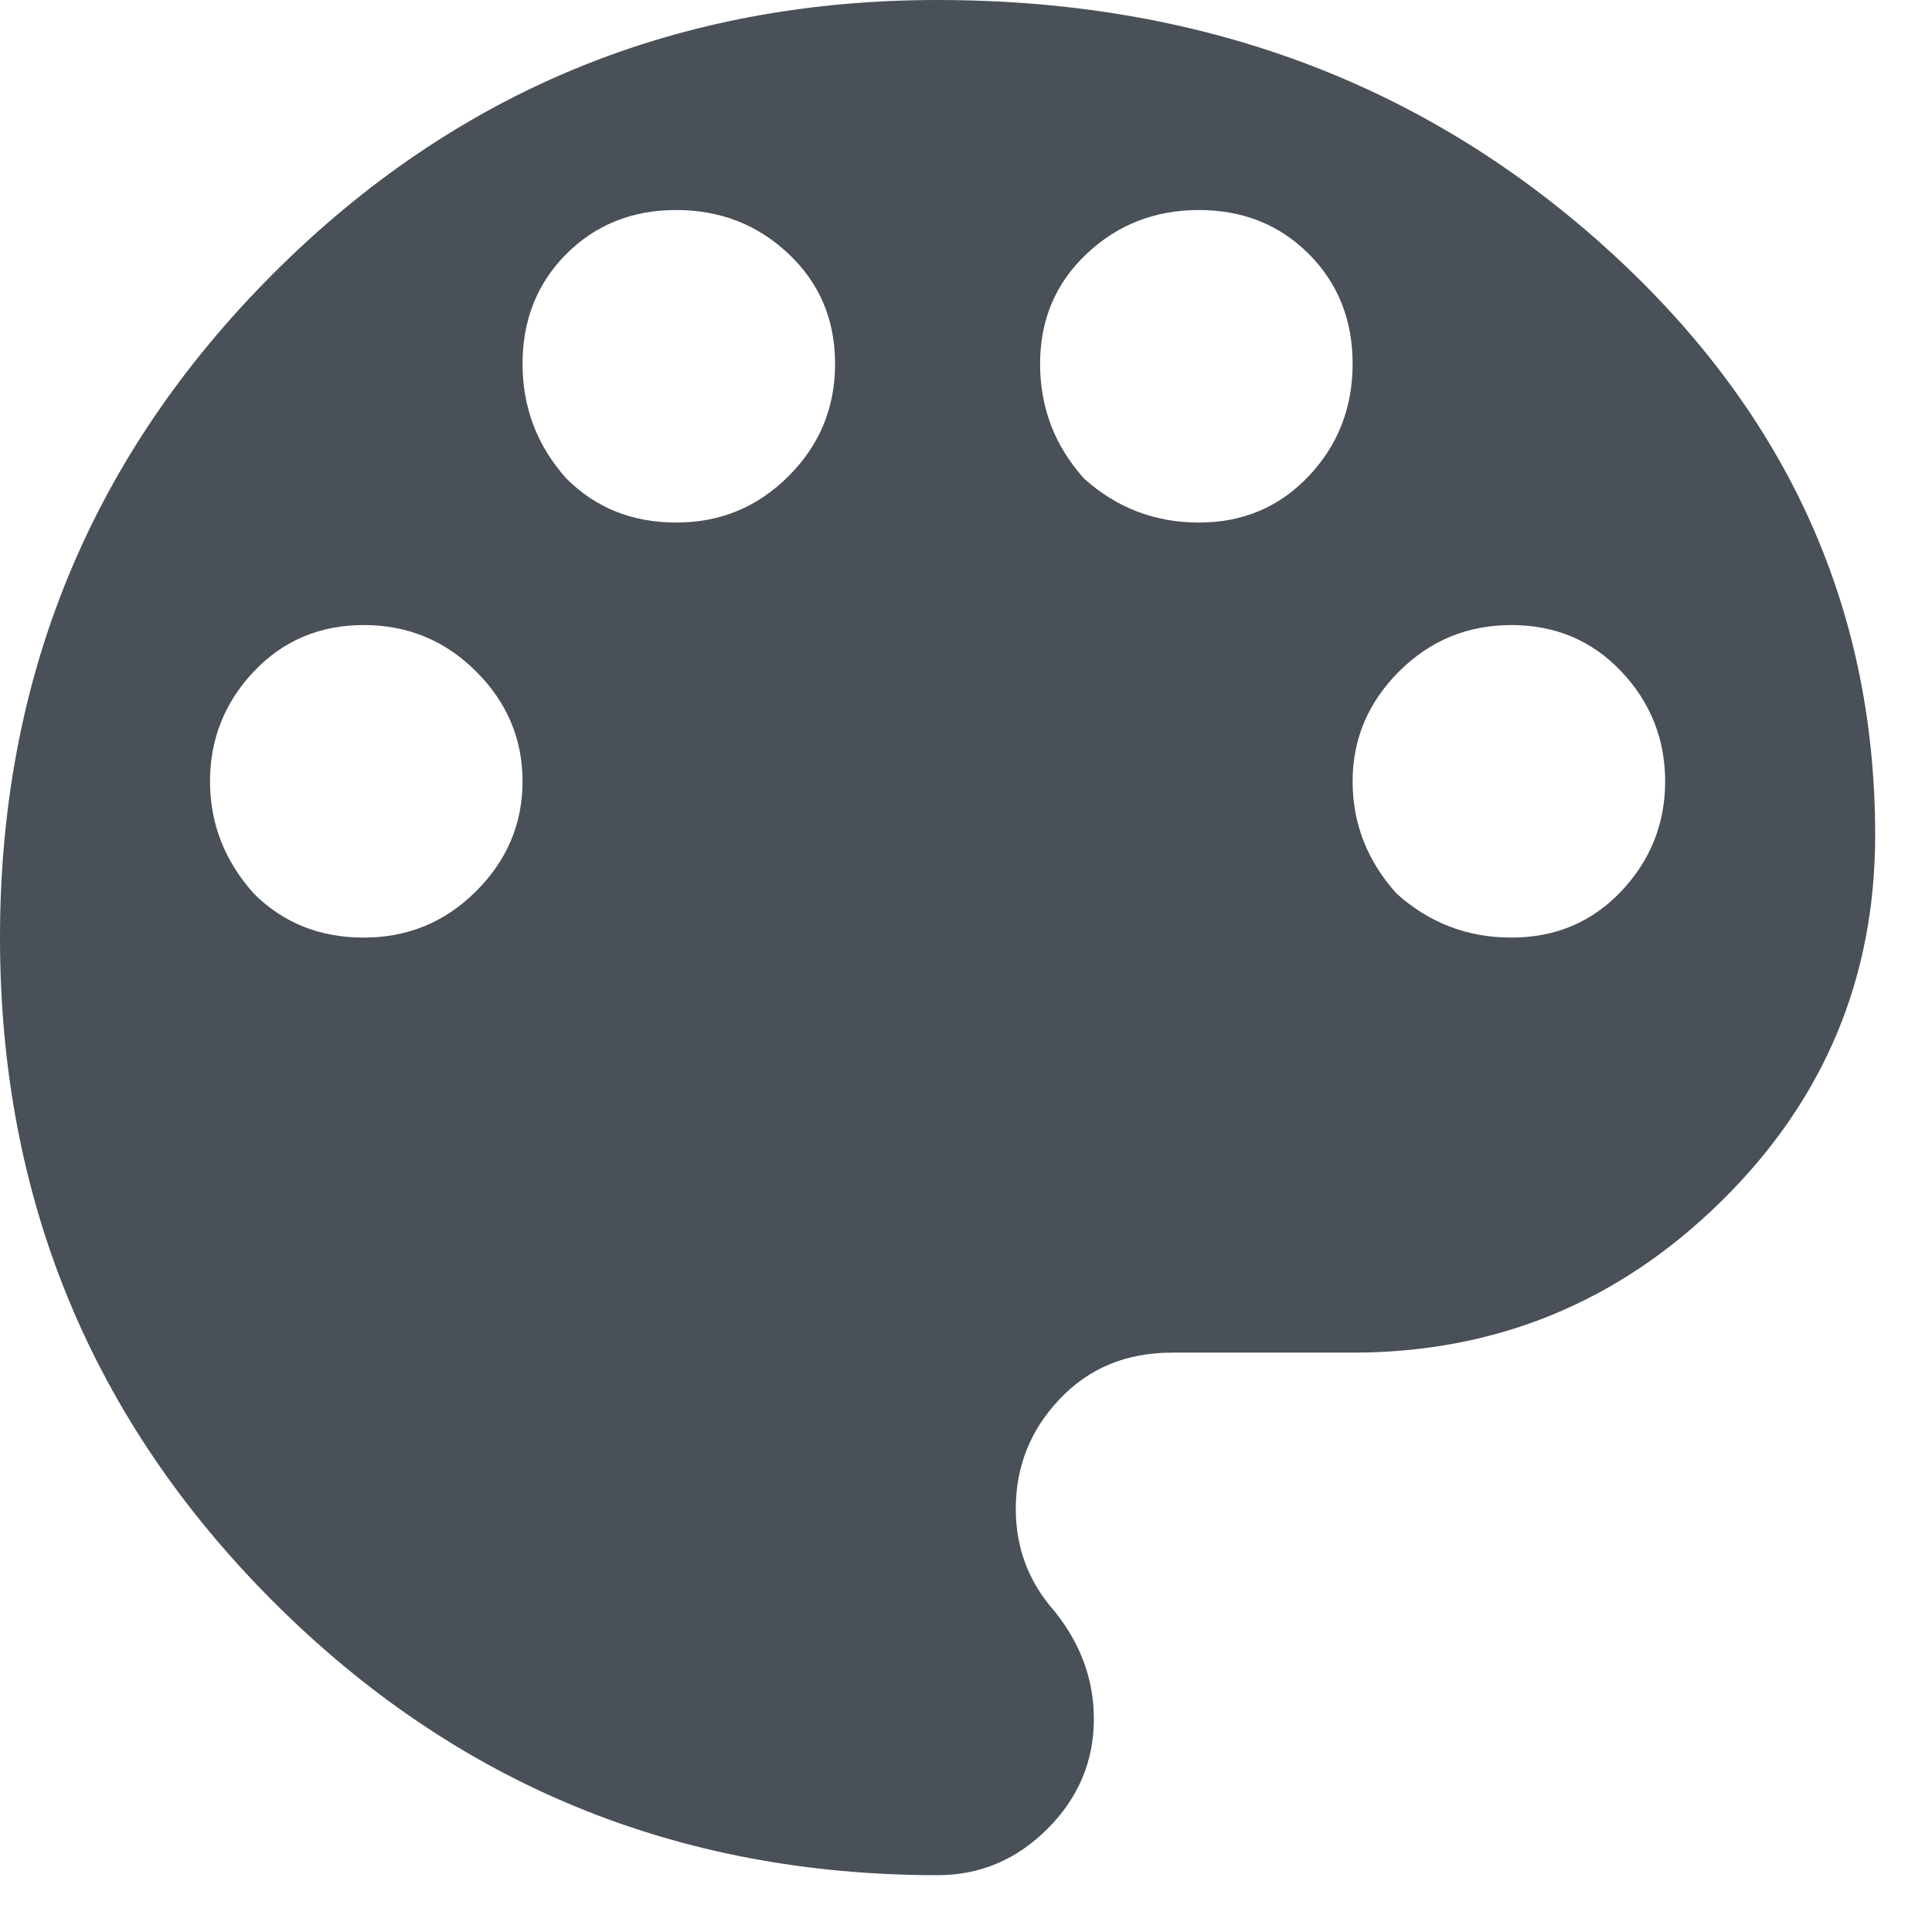 <svg xmlns="http://www.w3.org/2000/svg" width="17" height="17" viewBox="0 0 17 17">
  <path fill="#495057" fill-rule="evenodd" d="M16.25,8 C18.542,8 20.49,8.716 22.094,10.148 C23.698,11.581 24.5,13.314 24.5,15.348 C24.5,16.608 24.049,17.682 23.146,18.57 C22.244,19.458 21.163,19.902 19.902,19.902 L18.312,19.902 C17.911,19.902 17.582,20.038 17.324,20.311 C17.066,20.583 16.938,20.905 16.938,21.277 C16.938,21.621 17.052,21.922 17.281,22.18 C17.51,22.466 17.625,22.781 17.625,23.125 C17.625,23.497 17.489,23.82 17.217,24.092 C16.945,24.364 16.622,24.5 16.25,24.5 C13.958,24.5 12.01,23.698 10.406,22.094 C8.802,20.49 8,18.542 8,16.25 C8,13.958 8.802,12.01 10.406,10.406 C12.01,8.802 13.958,8 16.25,8 Z M10.234,15.863 C10.492,16.121 10.814,16.25 11.201,16.25 C11.588,16.25 11.917,16.114 12.189,15.842 C12.462,15.57 12.598,15.247 12.598,14.875 C12.598,14.503 12.462,14.18 12.189,13.908 C11.917,13.636 11.588,13.5 11.201,13.5 C10.814,13.5 10.492,13.636 10.234,13.908 C9.977,14.18 9.848,14.503 9.848,14.875 C9.848,15.247 9.977,15.577 10.234,15.863 Z M12.984,12.211 C13.242,12.469 13.564,12.598 13.951,12.598 C14.338,12.598 14.667,12.462 14.939,12.189 C15.212,11.917 15.348,11.588 15.348,11.201 C15.348,10.814 15.212,10.492 14.939,10.234 C14.667,9.977 14.338,9.848 13.951,9.848 C13.564,9.848 13.242,9.977 12.984,10.234 C12.727,10.492 12.598,10.814 12.598,11.201 C12.598,11.588 12.727,11.924 12.984,12.211 Z M17.539,12.211 C17.826,12.469 18.162,12.598 18.549,12.598 C18.936,12.598 19.258,12.462 19.516,12.189 C19.773,11.917 19.902,11.588 19.902,11.201 C19.902,10.814 19.773,10.492 19.516,10.234 C19.258,9.977 18.936,9.848 18.549,9.848 C18.162,9.848 17.833,9.977 17.561,10.234 C17.288,10.492 17.152,10.814 17.152,11.201 C17.152,11.588 17.281,11.924 17.539,12.211 Z M20.289,15.863 C20.576,16.121 20.912,16.25 21.299,16.25 C21.686,16.25 22.008,16.114 22.266,15.842 C22.523,15.57 22.652,15.247 22.652,14.875 C22.652,14.503 22.523,14.18 22.266,13.908 C22.008,13.636 21.686,13.5 21.299,13.5 C20.912,13.5 20.583,13.636 20.311,13.908 C20.038,14.18 19.902,14.503 19.902,14.875 C19.902,15.247 20.031,15.577 20.289,15.863 Z" transform="translate(-8 -8)"/>
</svg>
